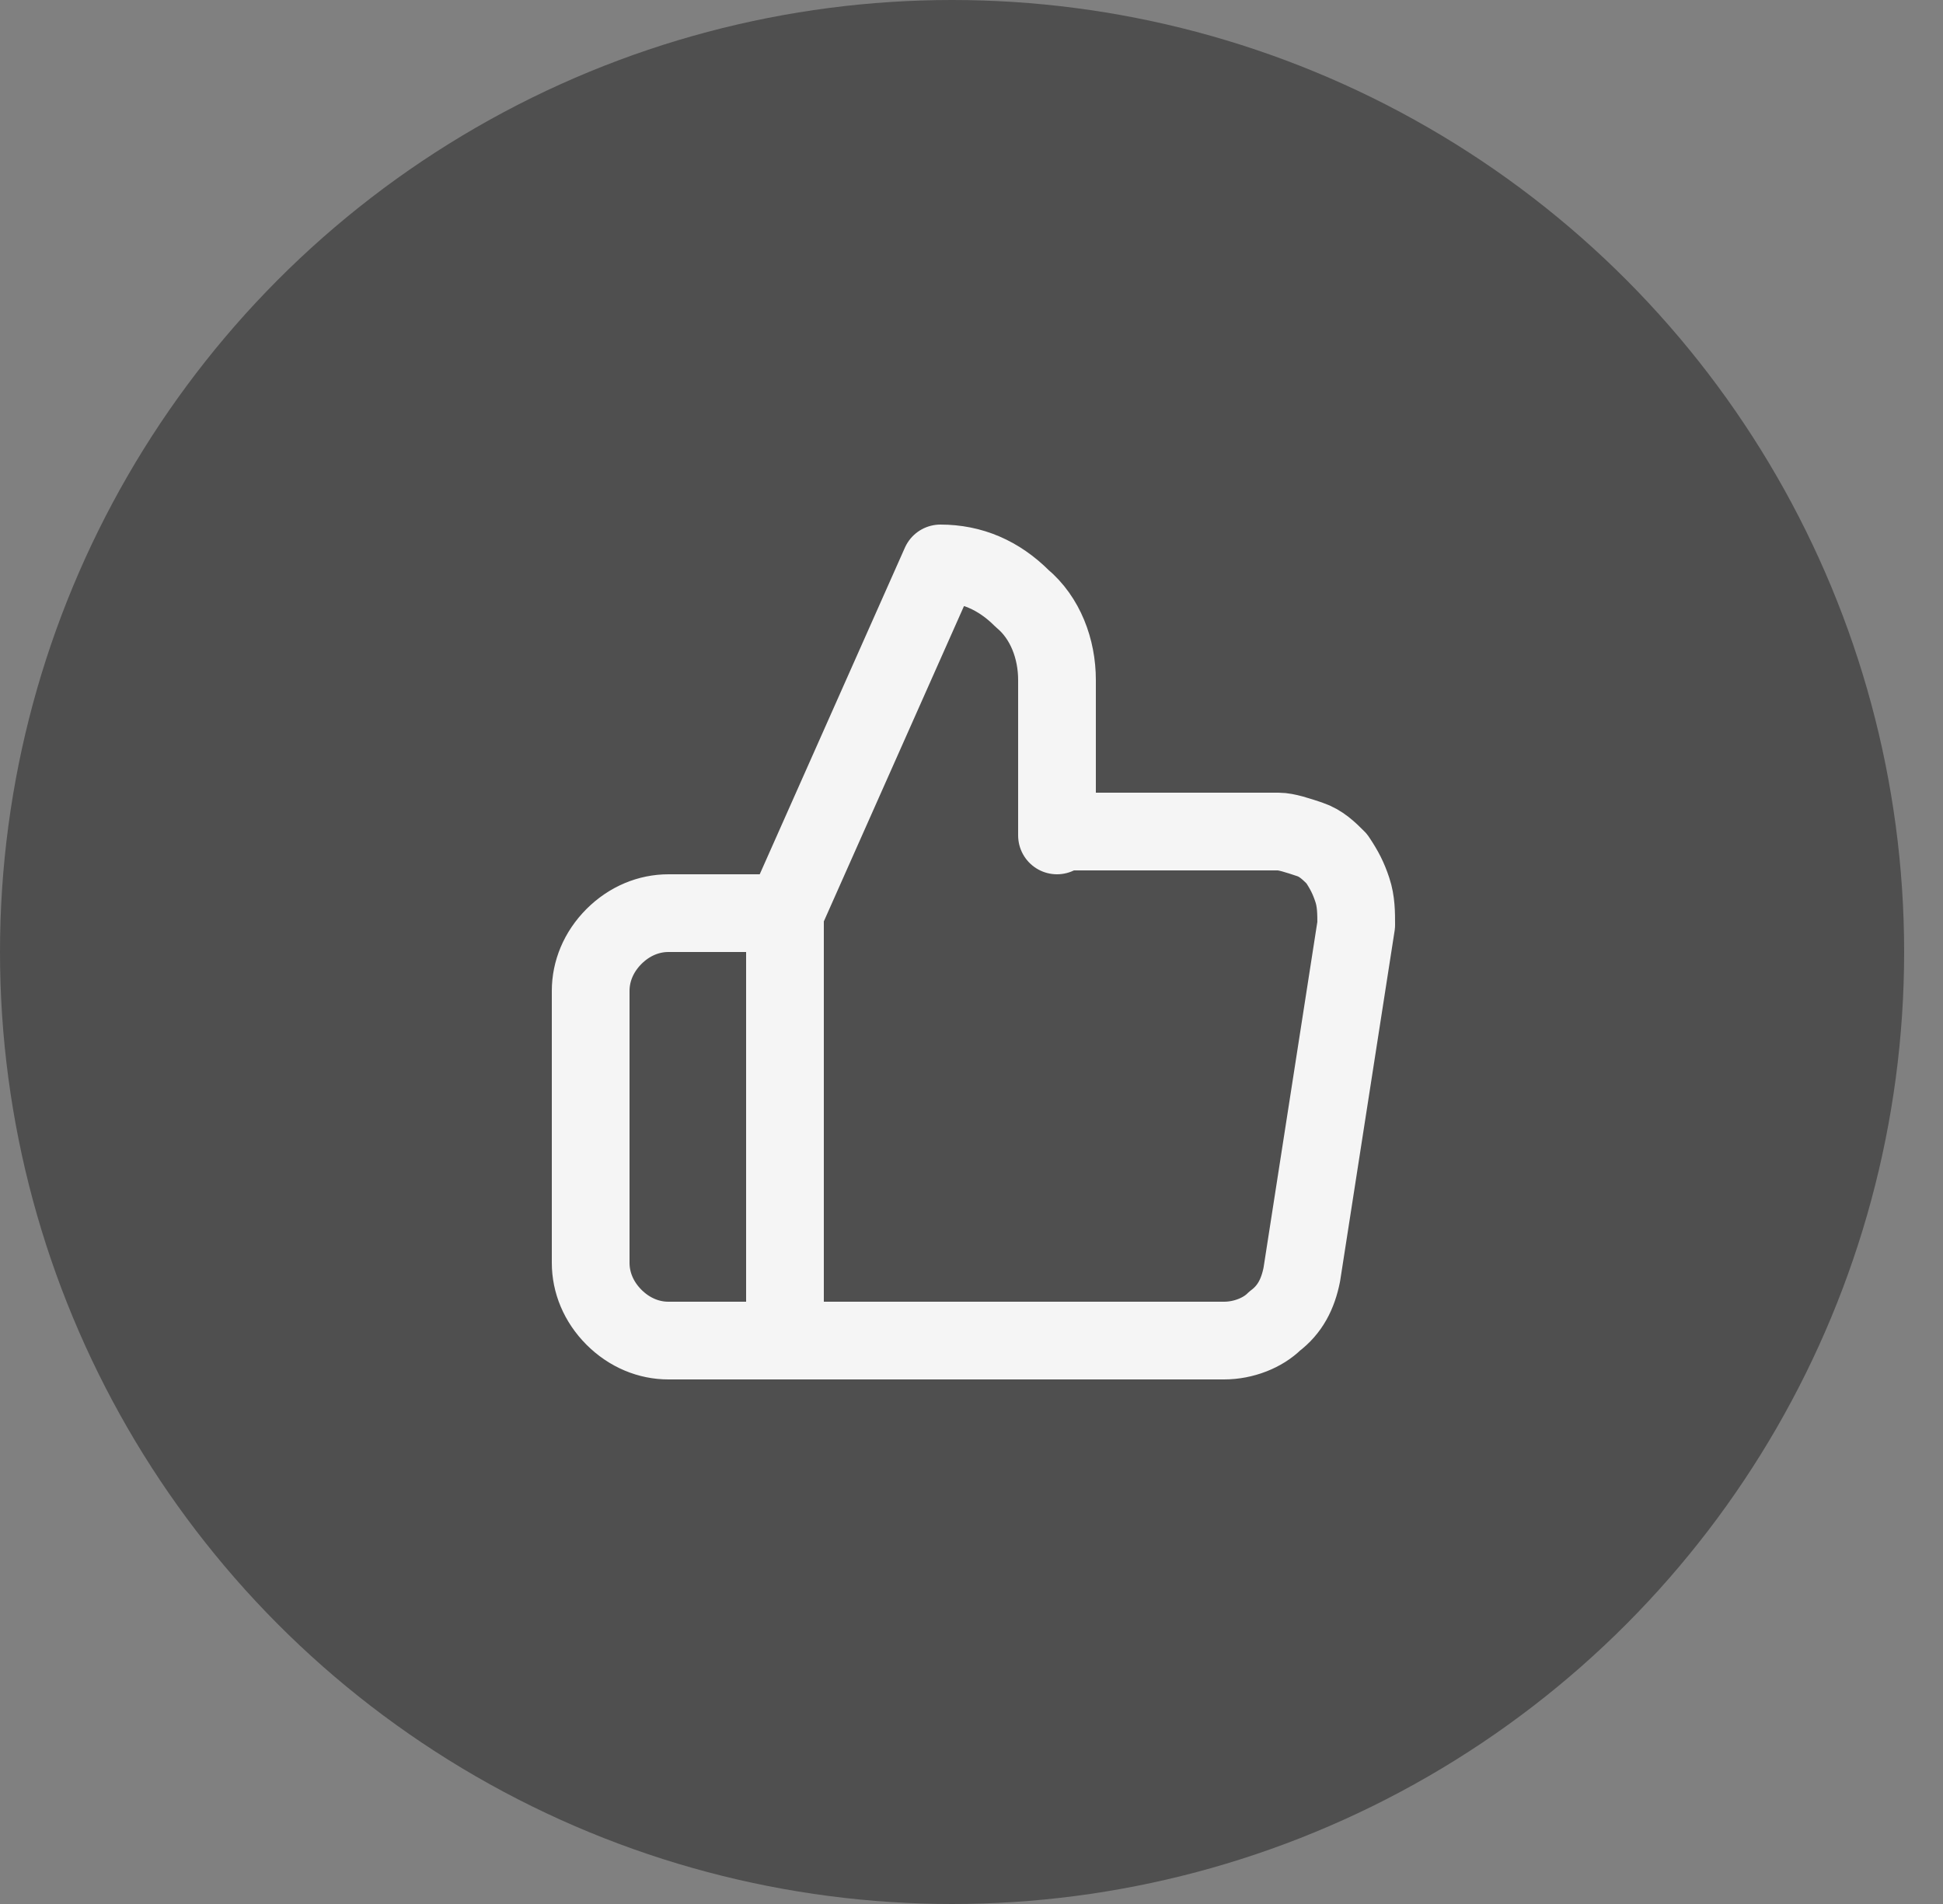 <?xml version="1.0" encoding="utf-8"?>
<!-- Generator: Adobe Illustrator 25.2.1, SVG Export Plug-In . SVG Version: 6.00 Build 0)  -->
<svg version="1.1" id="Layer_1" xmlns="http://www.w3.org/2000/svg" xmlns:xlink="http://www.w3.org/1999/xlink" x="0px" y="0px"
	 width="50px" height="49px" viewBox="0 0 50 49" style="enable-background:new 0 0 50 49;" xml:space="preserve">
<rect x="0" y="0" width="50" height="49" fill="#808080" stroke="none"/>
<style type="text/css">
	.st0{fill:#4F4F4F;}
	.st1{fill:none;stroke:#F5F5F5;stroke-width:2;stroke-linecap:round;stroke-linejoin:round;}
</style>
<ellipse class="st0" cx="24.5" cy="24.5" rx="24.5" ry="24.5"/>
<path class="st1" d="M20.2,34.5h-3c-0.5,0-1-0.2-1.4-0.6c-0.4-0.4-0.6-0.9-0.6-1.4v-7c0-0.5,0.2-1,0.6-1.4c0.4-0.4,0.9-0.6,1.4-0.6
	h3 M27.2,21.5v-4c0-0.8-0.3-1.6-0.9-2.1c-0.6-0.6-1.3-0.9-2.1-0.9l-4,9v11h11.3c0.5,0,1-0.2,1.3-0.5c0.4-0.3,0.6-0.7,0.7-1.2l1.4-9
	c0-0.3,0-0.6-0.1-0.9c-0.1-0.3-0.2-0.5-0.4-0.8c-0.2-0.2-0.4-0.4-0.7-0.5c-0.3-0.1-0.6-0.2-0.8-0.2H27.2z"/>
</svg>
